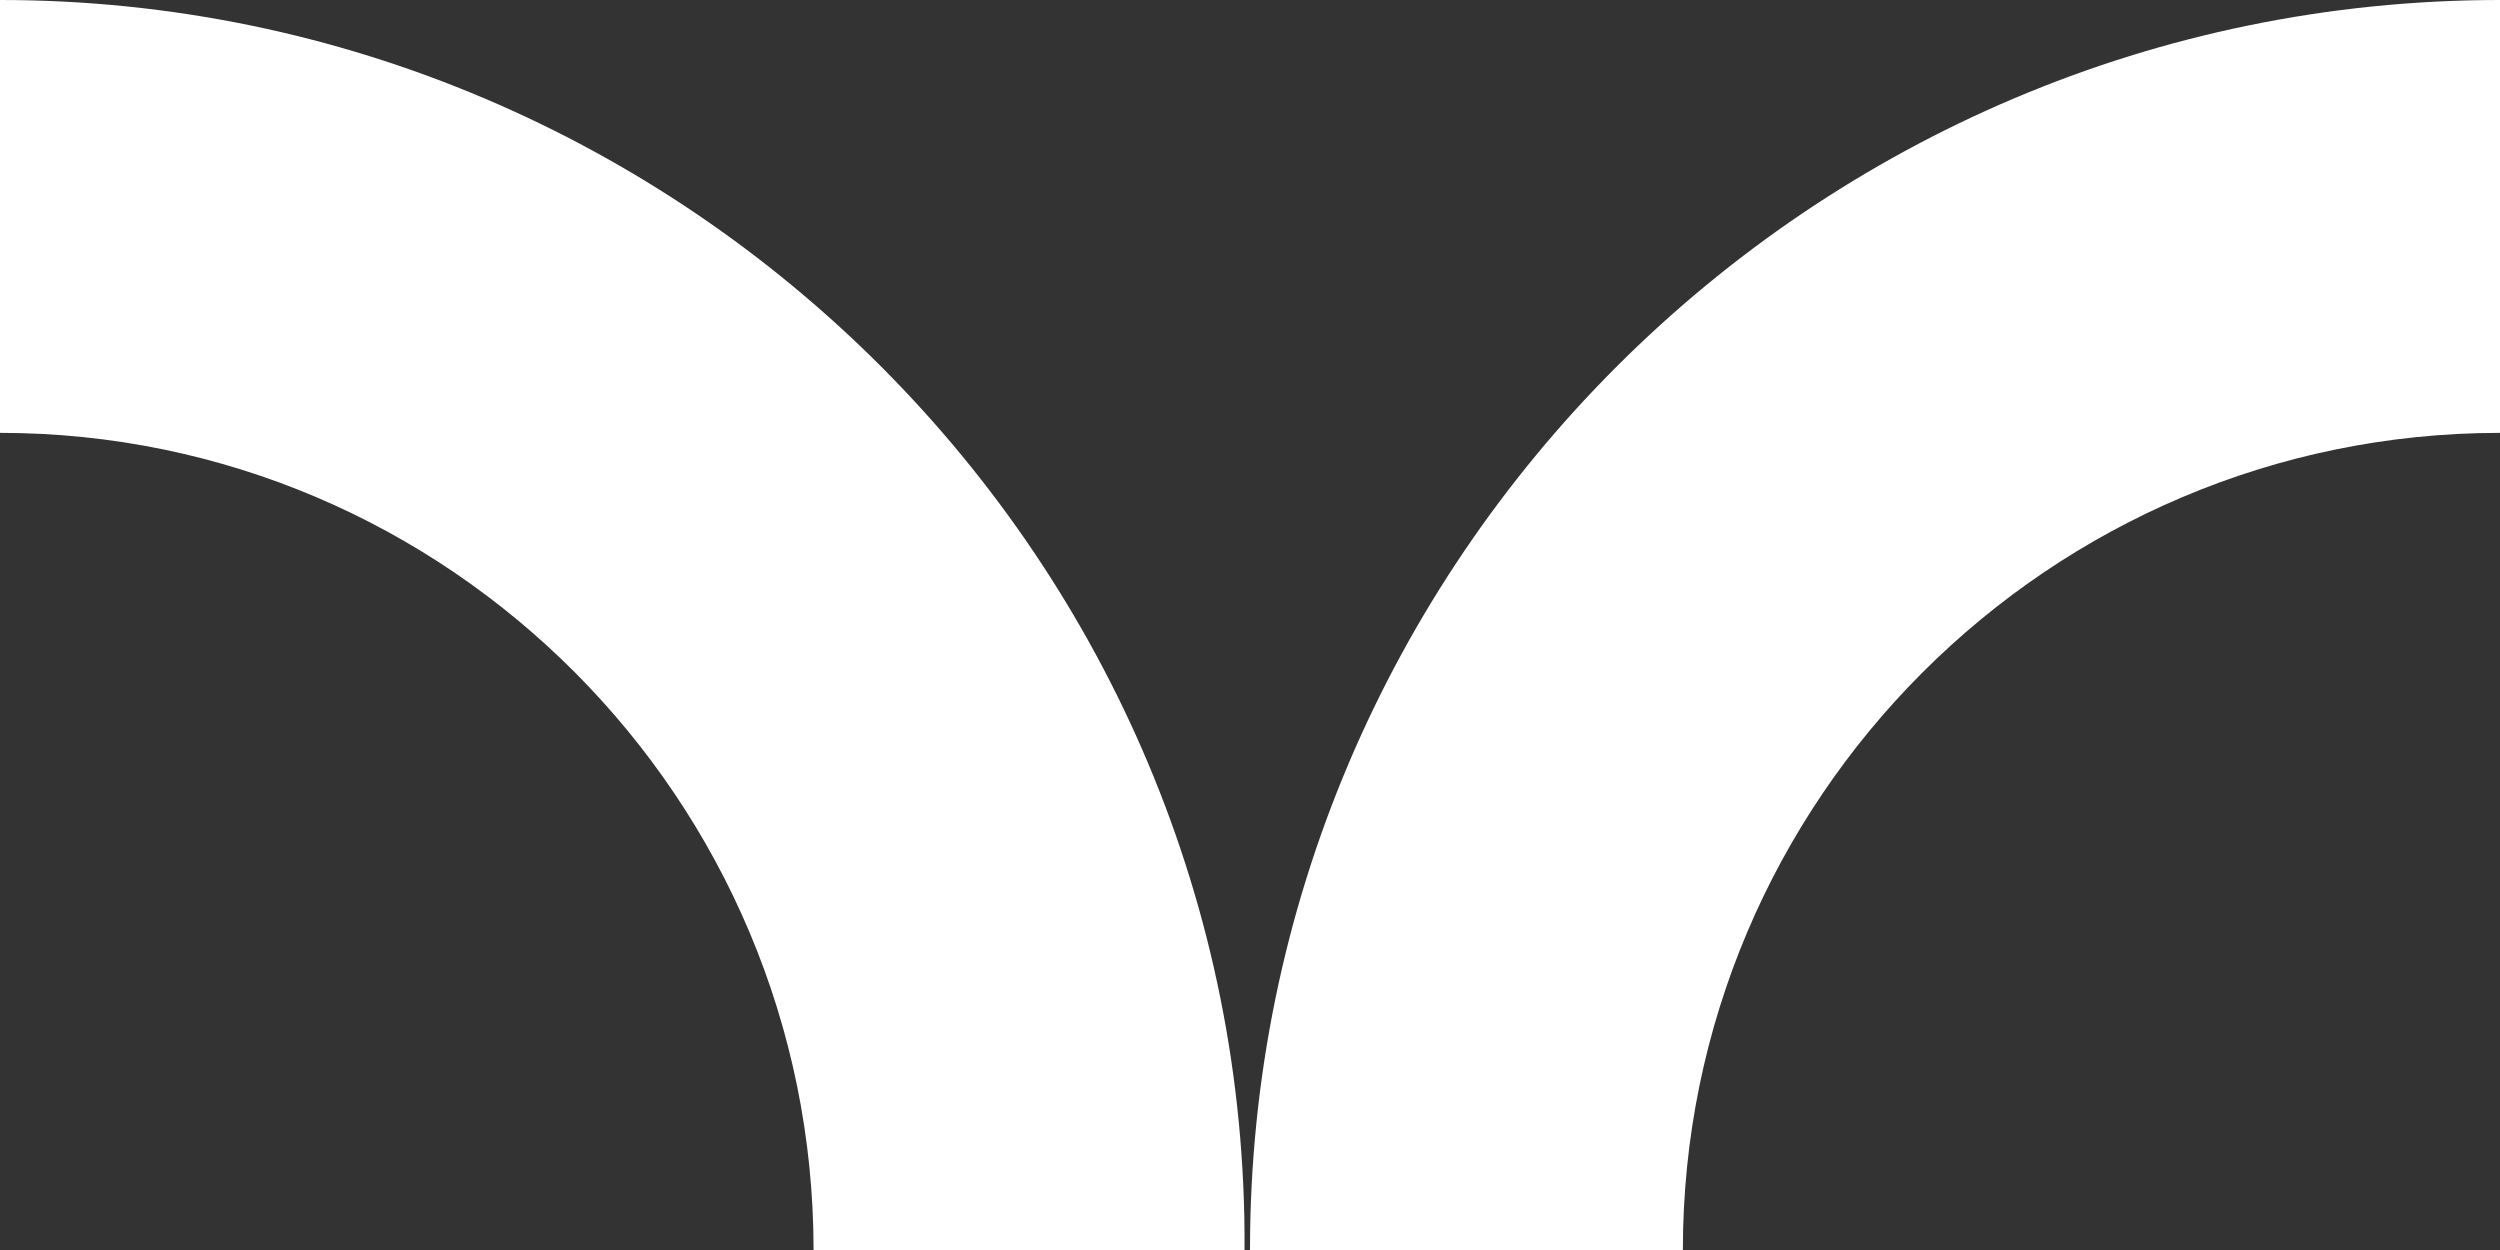 <svg width="460" height="230" viewBox="0 0 460 230" fill="none" xmlns="http://www.w3.org/2000/svg">
    <rect x="0" y="0" width="460" height="230" fill="#333333" stroke="none"/>
    <path d="M460 79.647V0C333.216 0 230 103.216 230 230H309.647C309.647 147.102 377.103 79.647 460 79.647Z" fill="white" />
    <path d="M0 0V79.647C82.535 79.647 149.697 147.102 149.697 230H228.995C229.804 103.216 126.231 0 0 0Z" fill="white" />
</svg>